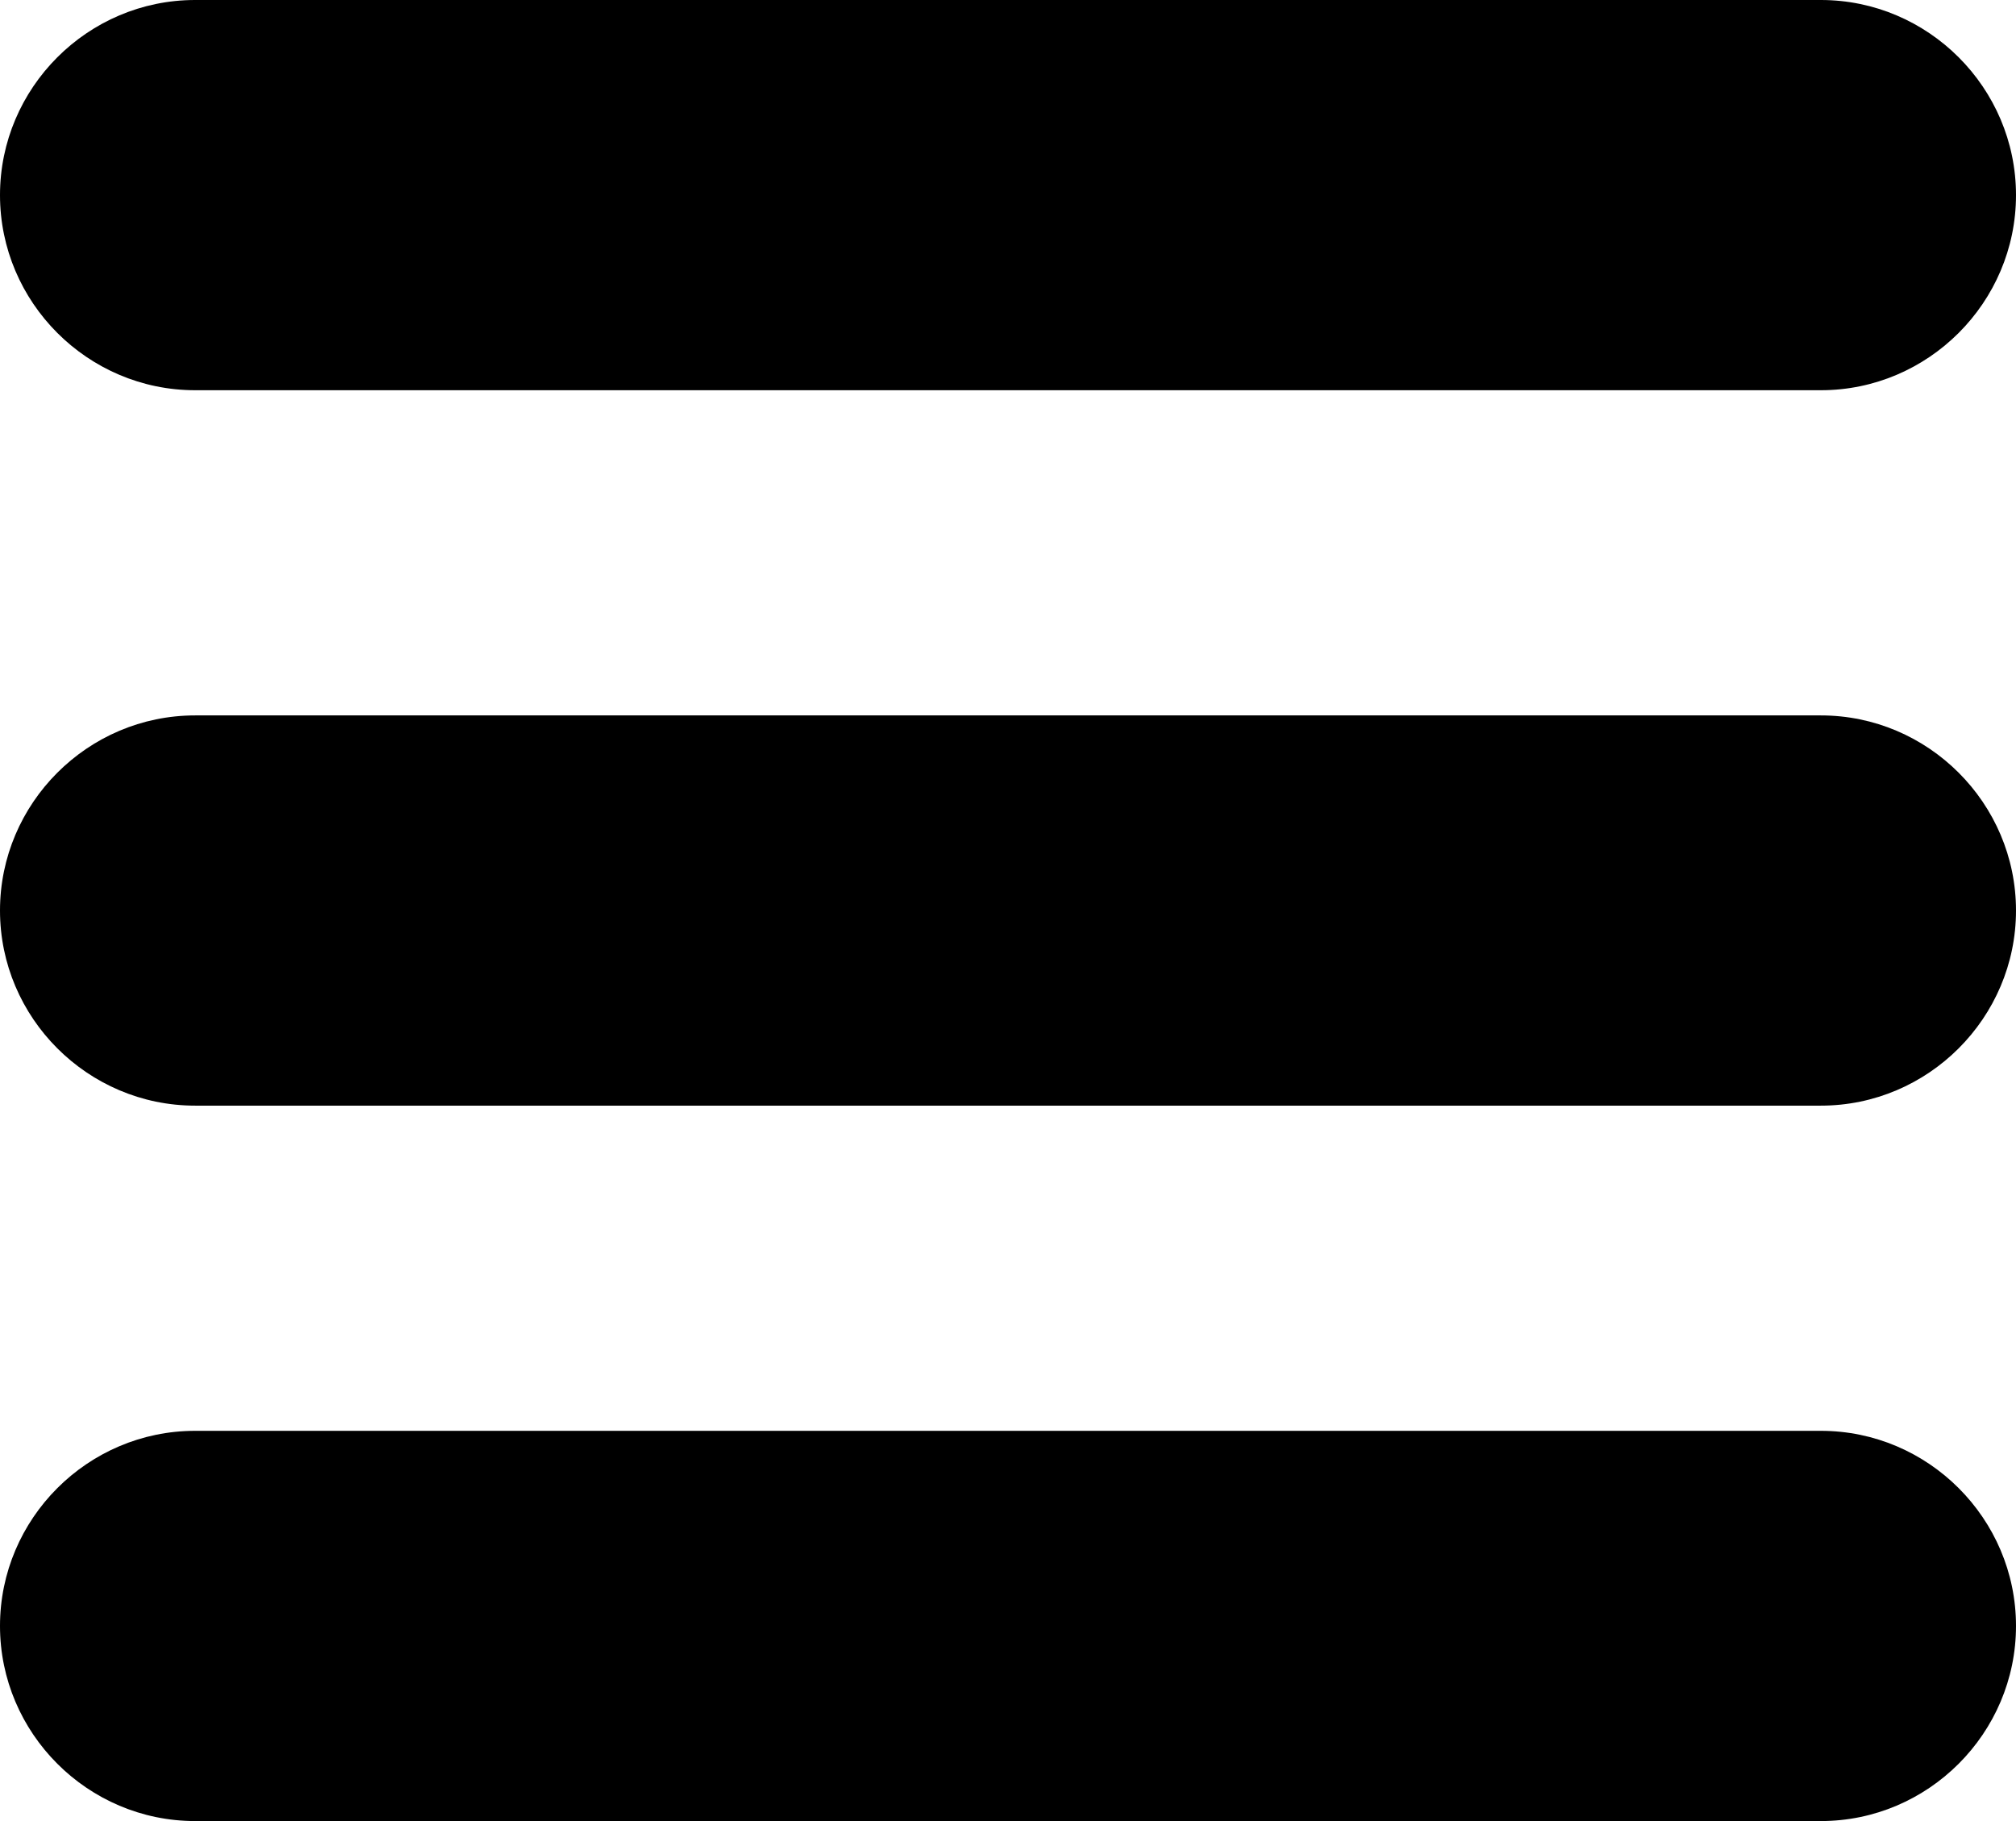 <svg width="124" height="112" viewBox="0 0 124 112" fill="none" xmlns="http://www.w3.org/2000/svg">
<path d="M112 0H12C5.4 0 0 5.4 0 12C0 18.6 5.4 24 12 24H112C118.6 24 124 18.6 124 12C124 5.4 118.6 0 112 0Z" fill="black"/>
<path d="M112 44H12C5.4 44 0 49.4 0 56C0 62.6 5.4 68 12 68H112C118.6 68 124 62.6 124 56C124 49.4 118.6 44 112 44Z" fill="black"/>
<path d="M112 88H12C5.4 88 0 93.4 0 100C0 106.6 5.4 112 12 112H112C118.6 112 124 106.6 124 100C124 93.4 118.6 88 112 88Z" fill="black"/>
</svg>
